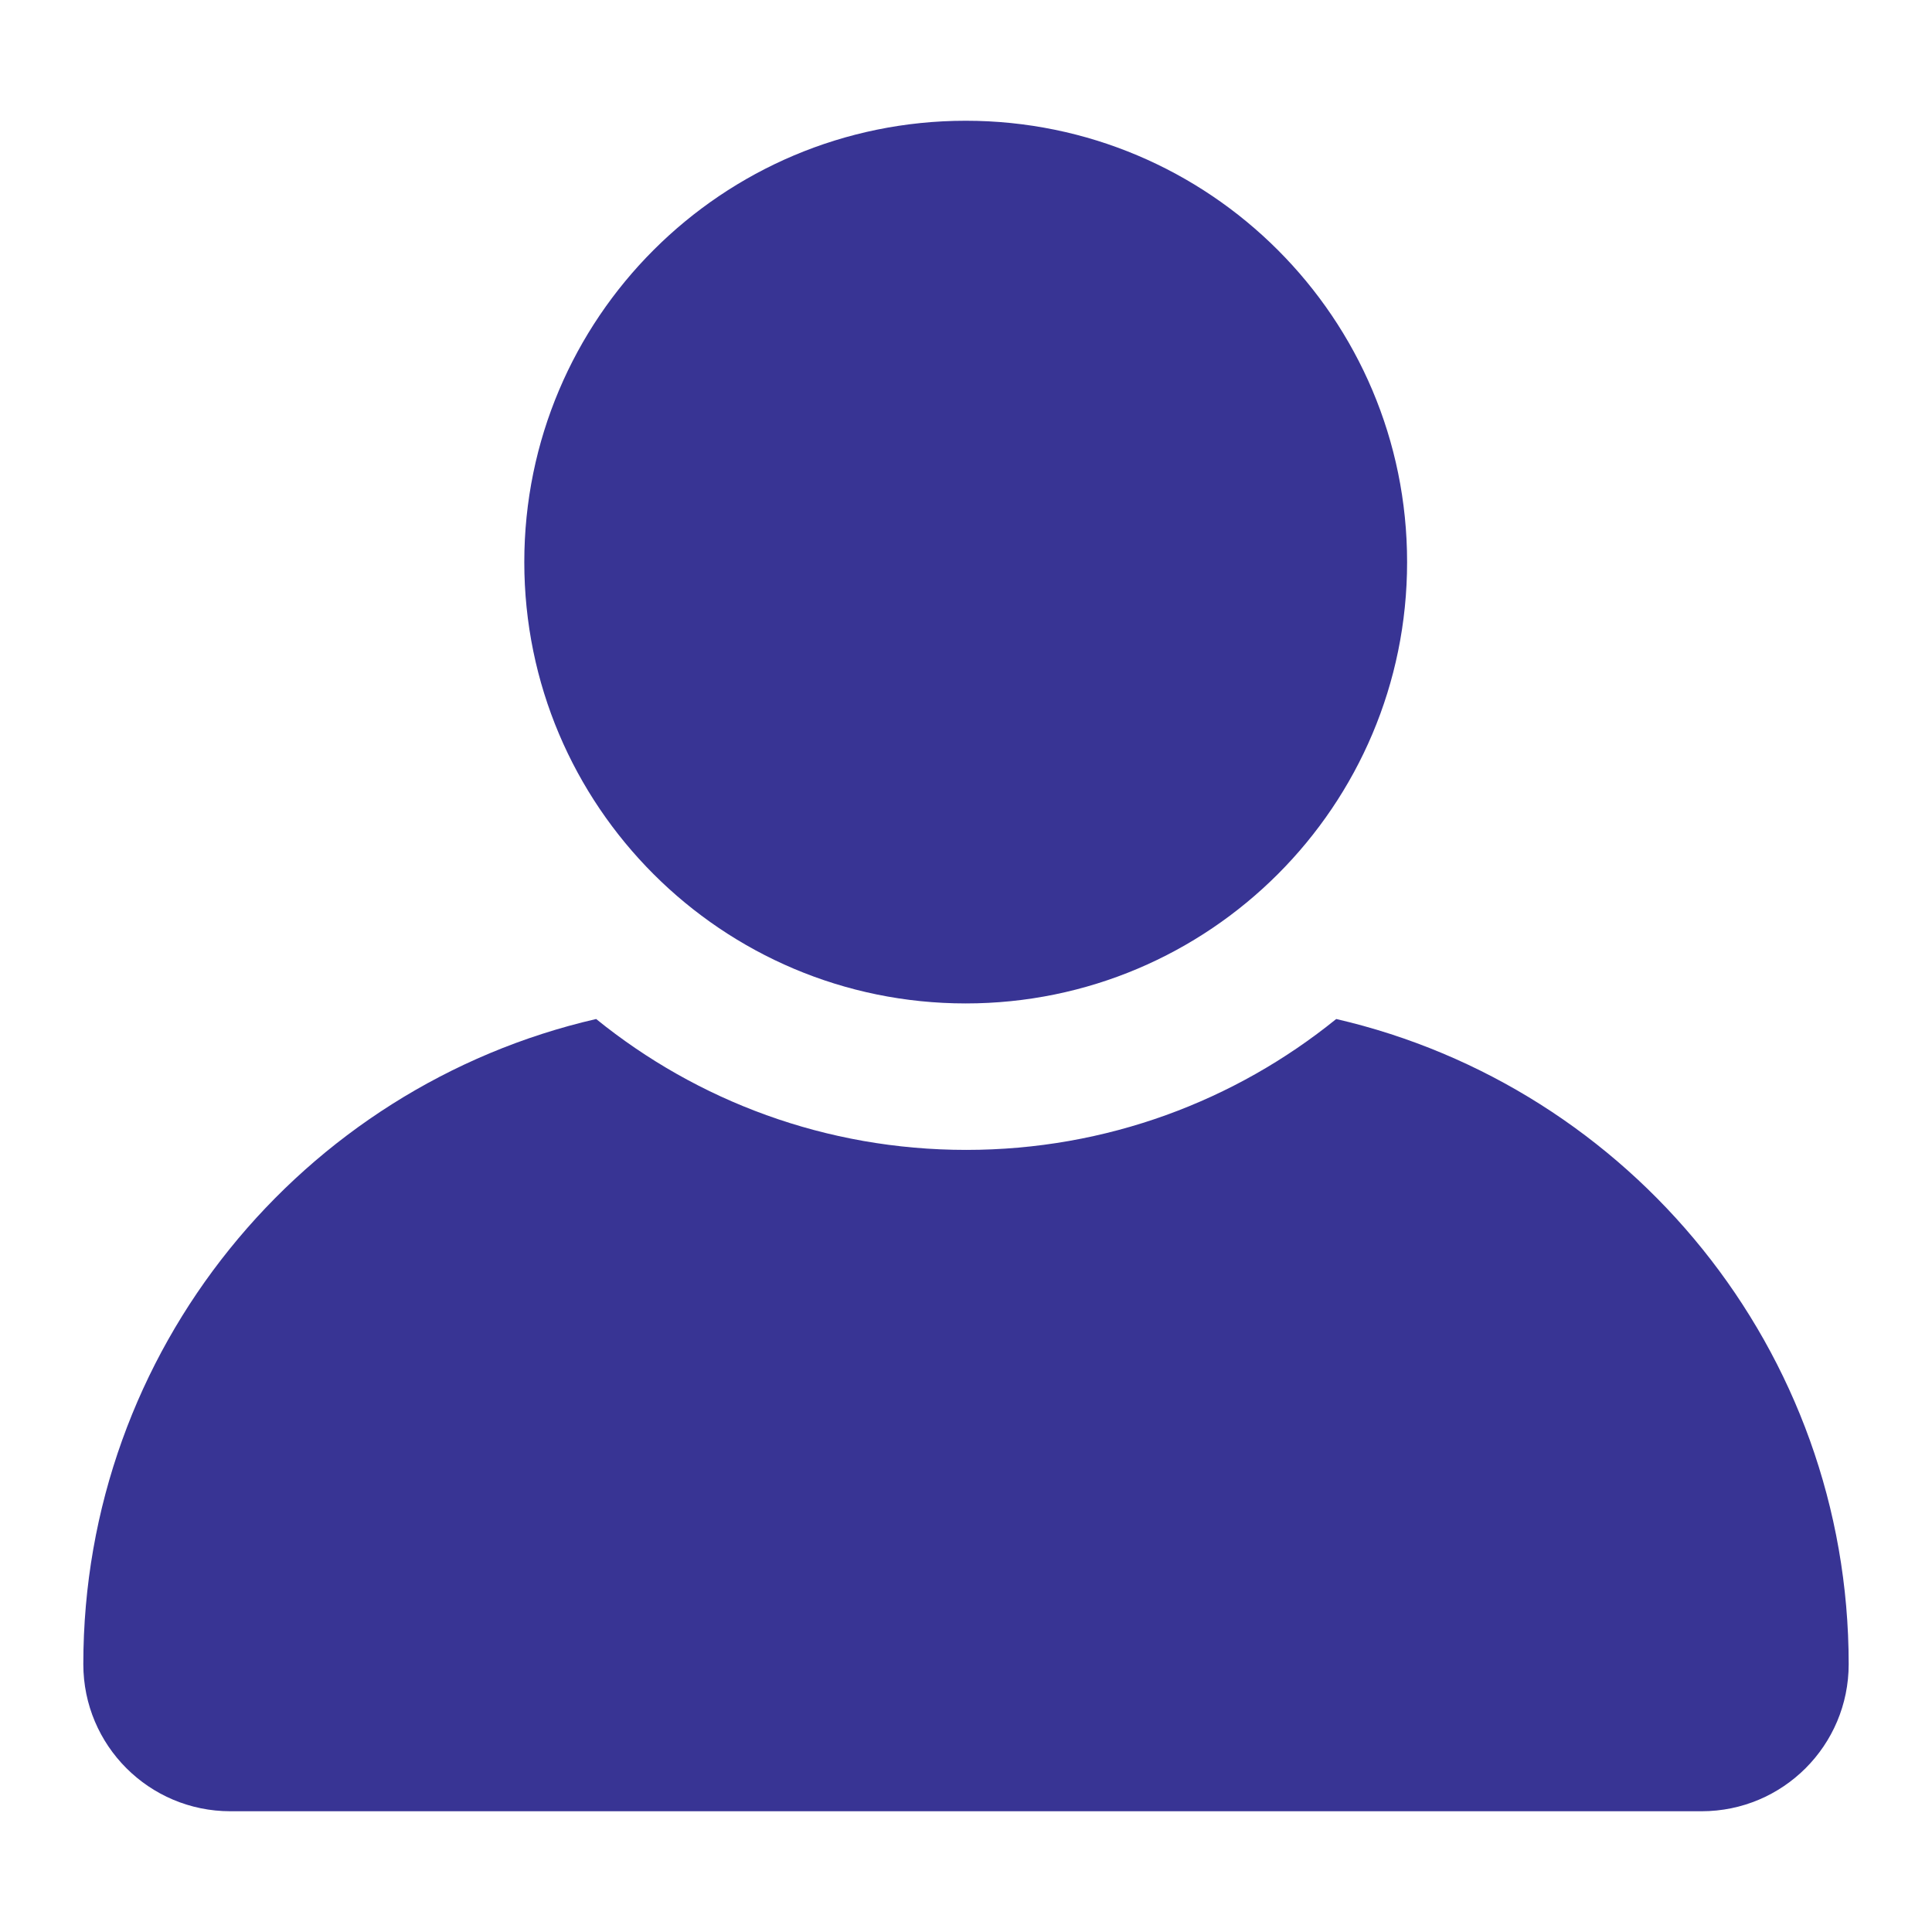 <svg width="16" height="16" viewBox="0 0 16 16" fill="none" xmlns="http://www.w3.org/2000/svg">
<path fill-rule="evenodd" clip-rule="evenodd" d="M7.998 8.31C10.016 8.31 11.653 6.674 11.653 4.655C11.653 2.636 10.016 1 7.998 1C5.979 1 4.342 2.636 4.342 4.655C4.342 6.674 5.979 8.31 7.998 8.31ZM0.69 13.782C0.69 11.179 2.504 8.999 4.937 8.439C5.774 9.117 6.84 9.523 8.002 9.523C9.163 9.523 10.229 9.117 11.066 8.439C13.498 9.001 15.31 11.18 15.31 13.782C15.31 14.455 14.765 15 14.092 15H1.908C1.235 15 0.69 14.455 0.69 13.782Z" fill="#383494"/>
</svg>
